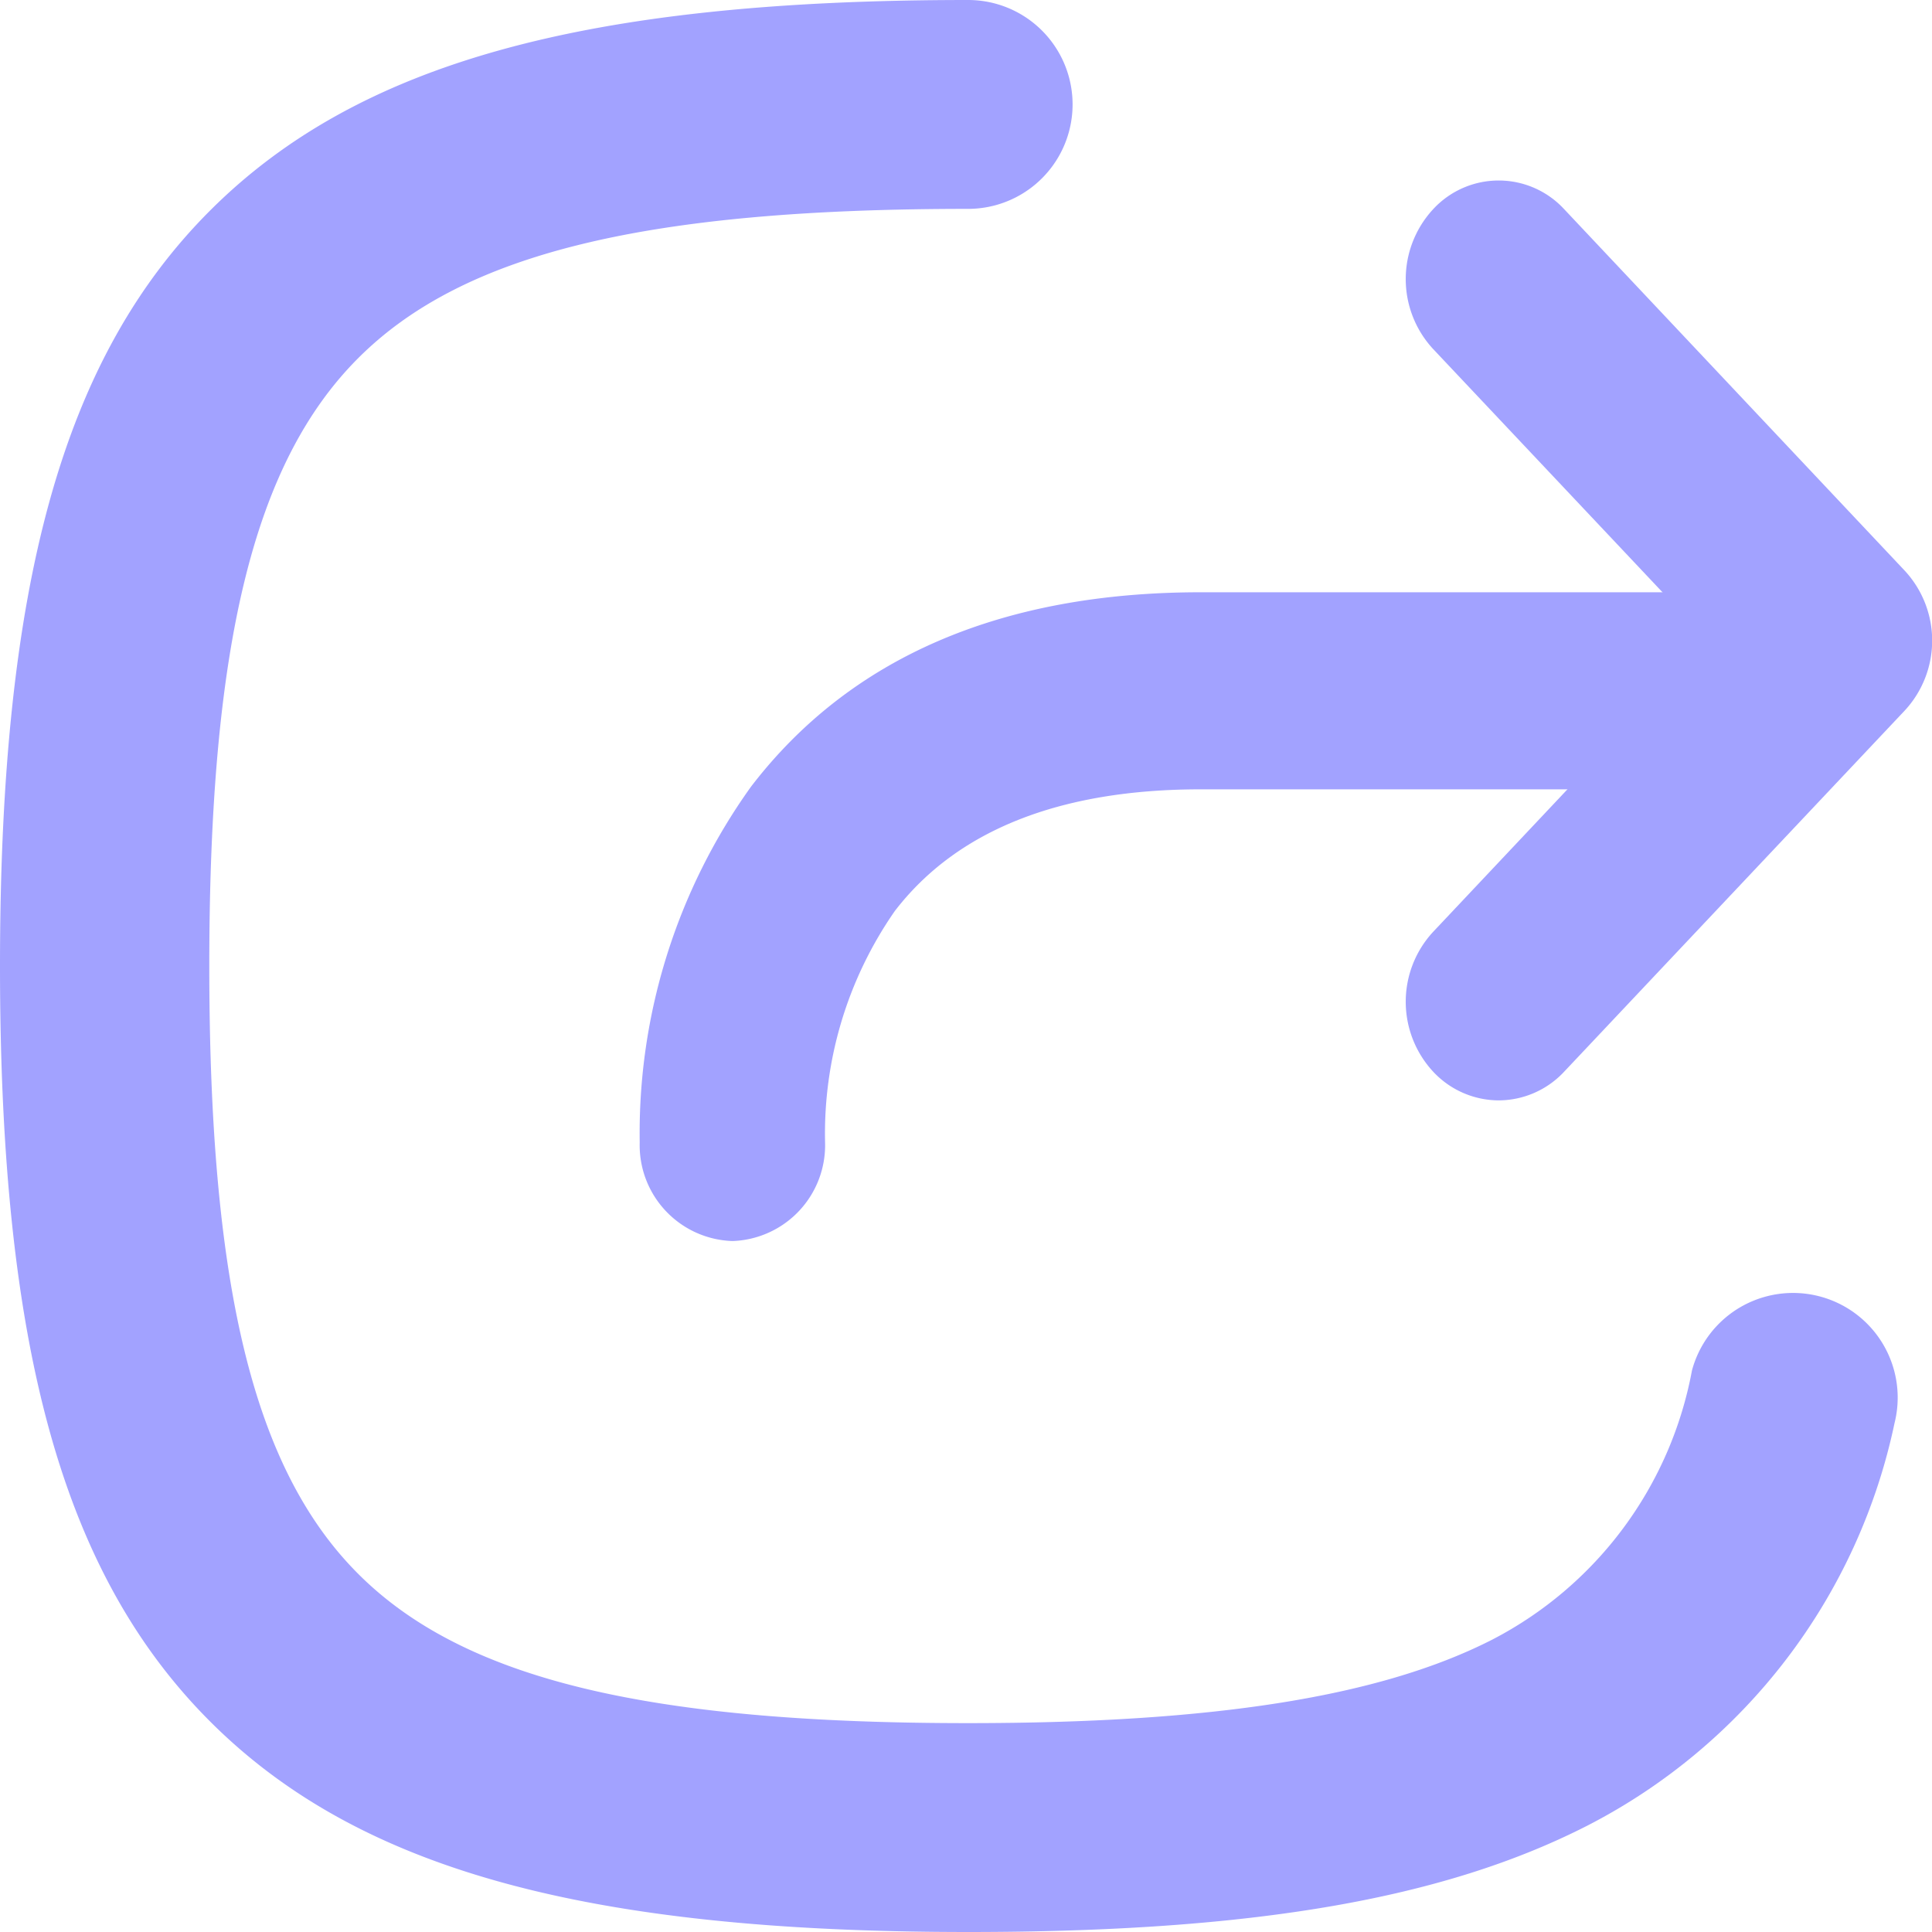 <svg id="그룹_21" data-name="그룹 21" xmlns="http://www.w3.org/2000/svg" width="36" height="36" viewBox="0 0 36 36">
  <g id="그룹_20" data-name="그룹 20">
    <path id="Path_15" data-name="Path 15" d="M20.04,38C12.9,38,8.673,36.829,5.923,34.085S2,27.129,2,20,3.173,8.658,5.923,5.915,12.9,2,20.04,2a1.946,1.946,0,1,1,0,3.892c-6.013,0-9.41.83-11.359,2.775S5.9,14,5.9,20s.832,9.389,2.781,11.333,5.346,2.775,11.359,2.775c4.582,0,7.685-.494,9.764-1.555a7.107,7.107,0,0,0,3.723-5.015,1.95,1.95,0,0,1,3.775.979,10.969,10.969,0,0,1-5.722,7.5C28.895,37.389,25.335,38,20.04,38Z" transform="translate(-2 -2)" fill="#a2a2ff"/>
    <path id="Path_16" data-name="Path 16" d="M8.73,20.089A1.786,1.786,0,0,1,7,18.252a11.084,11.084,0,0,1,2.073-6.628C10.914,9.219,13.734,8,17.454,8h10.3a1.786,1.786,0,0,1,1.73,1.836,1.786,1.786,0,0,1-1.73,1.836h-10.3c-2.627,0-4.544.763-5.7,2.267a7.261,7.261,0,0,0-1.3,4.313A1.786,1.786,0,0,1,8.73,20.089Z" transform="translate(4.92 3.036)" fill="#a2a2ff"/>
    <path id="Path_17" data-name="Path 17" d="M17.73,21.138a1.676,1.676,0,0,1-1.223-.538,1.917,1.917,0,0,1,0-2.6l5.121-5.434L16.507,7.135a1.917,1.917,0,0,1,0-2.6,1.661,1.661,0,0,1,2.447,0L25.3,11.271a1.917,1.917,0,0,1,0,2.6L18.954,20.6A1.675,1.675,0,0,1,17.73,21.138Z" transform="translate(10.195 -0.634)" fill="#a2a2ff"/>
  </g>
</svg>
